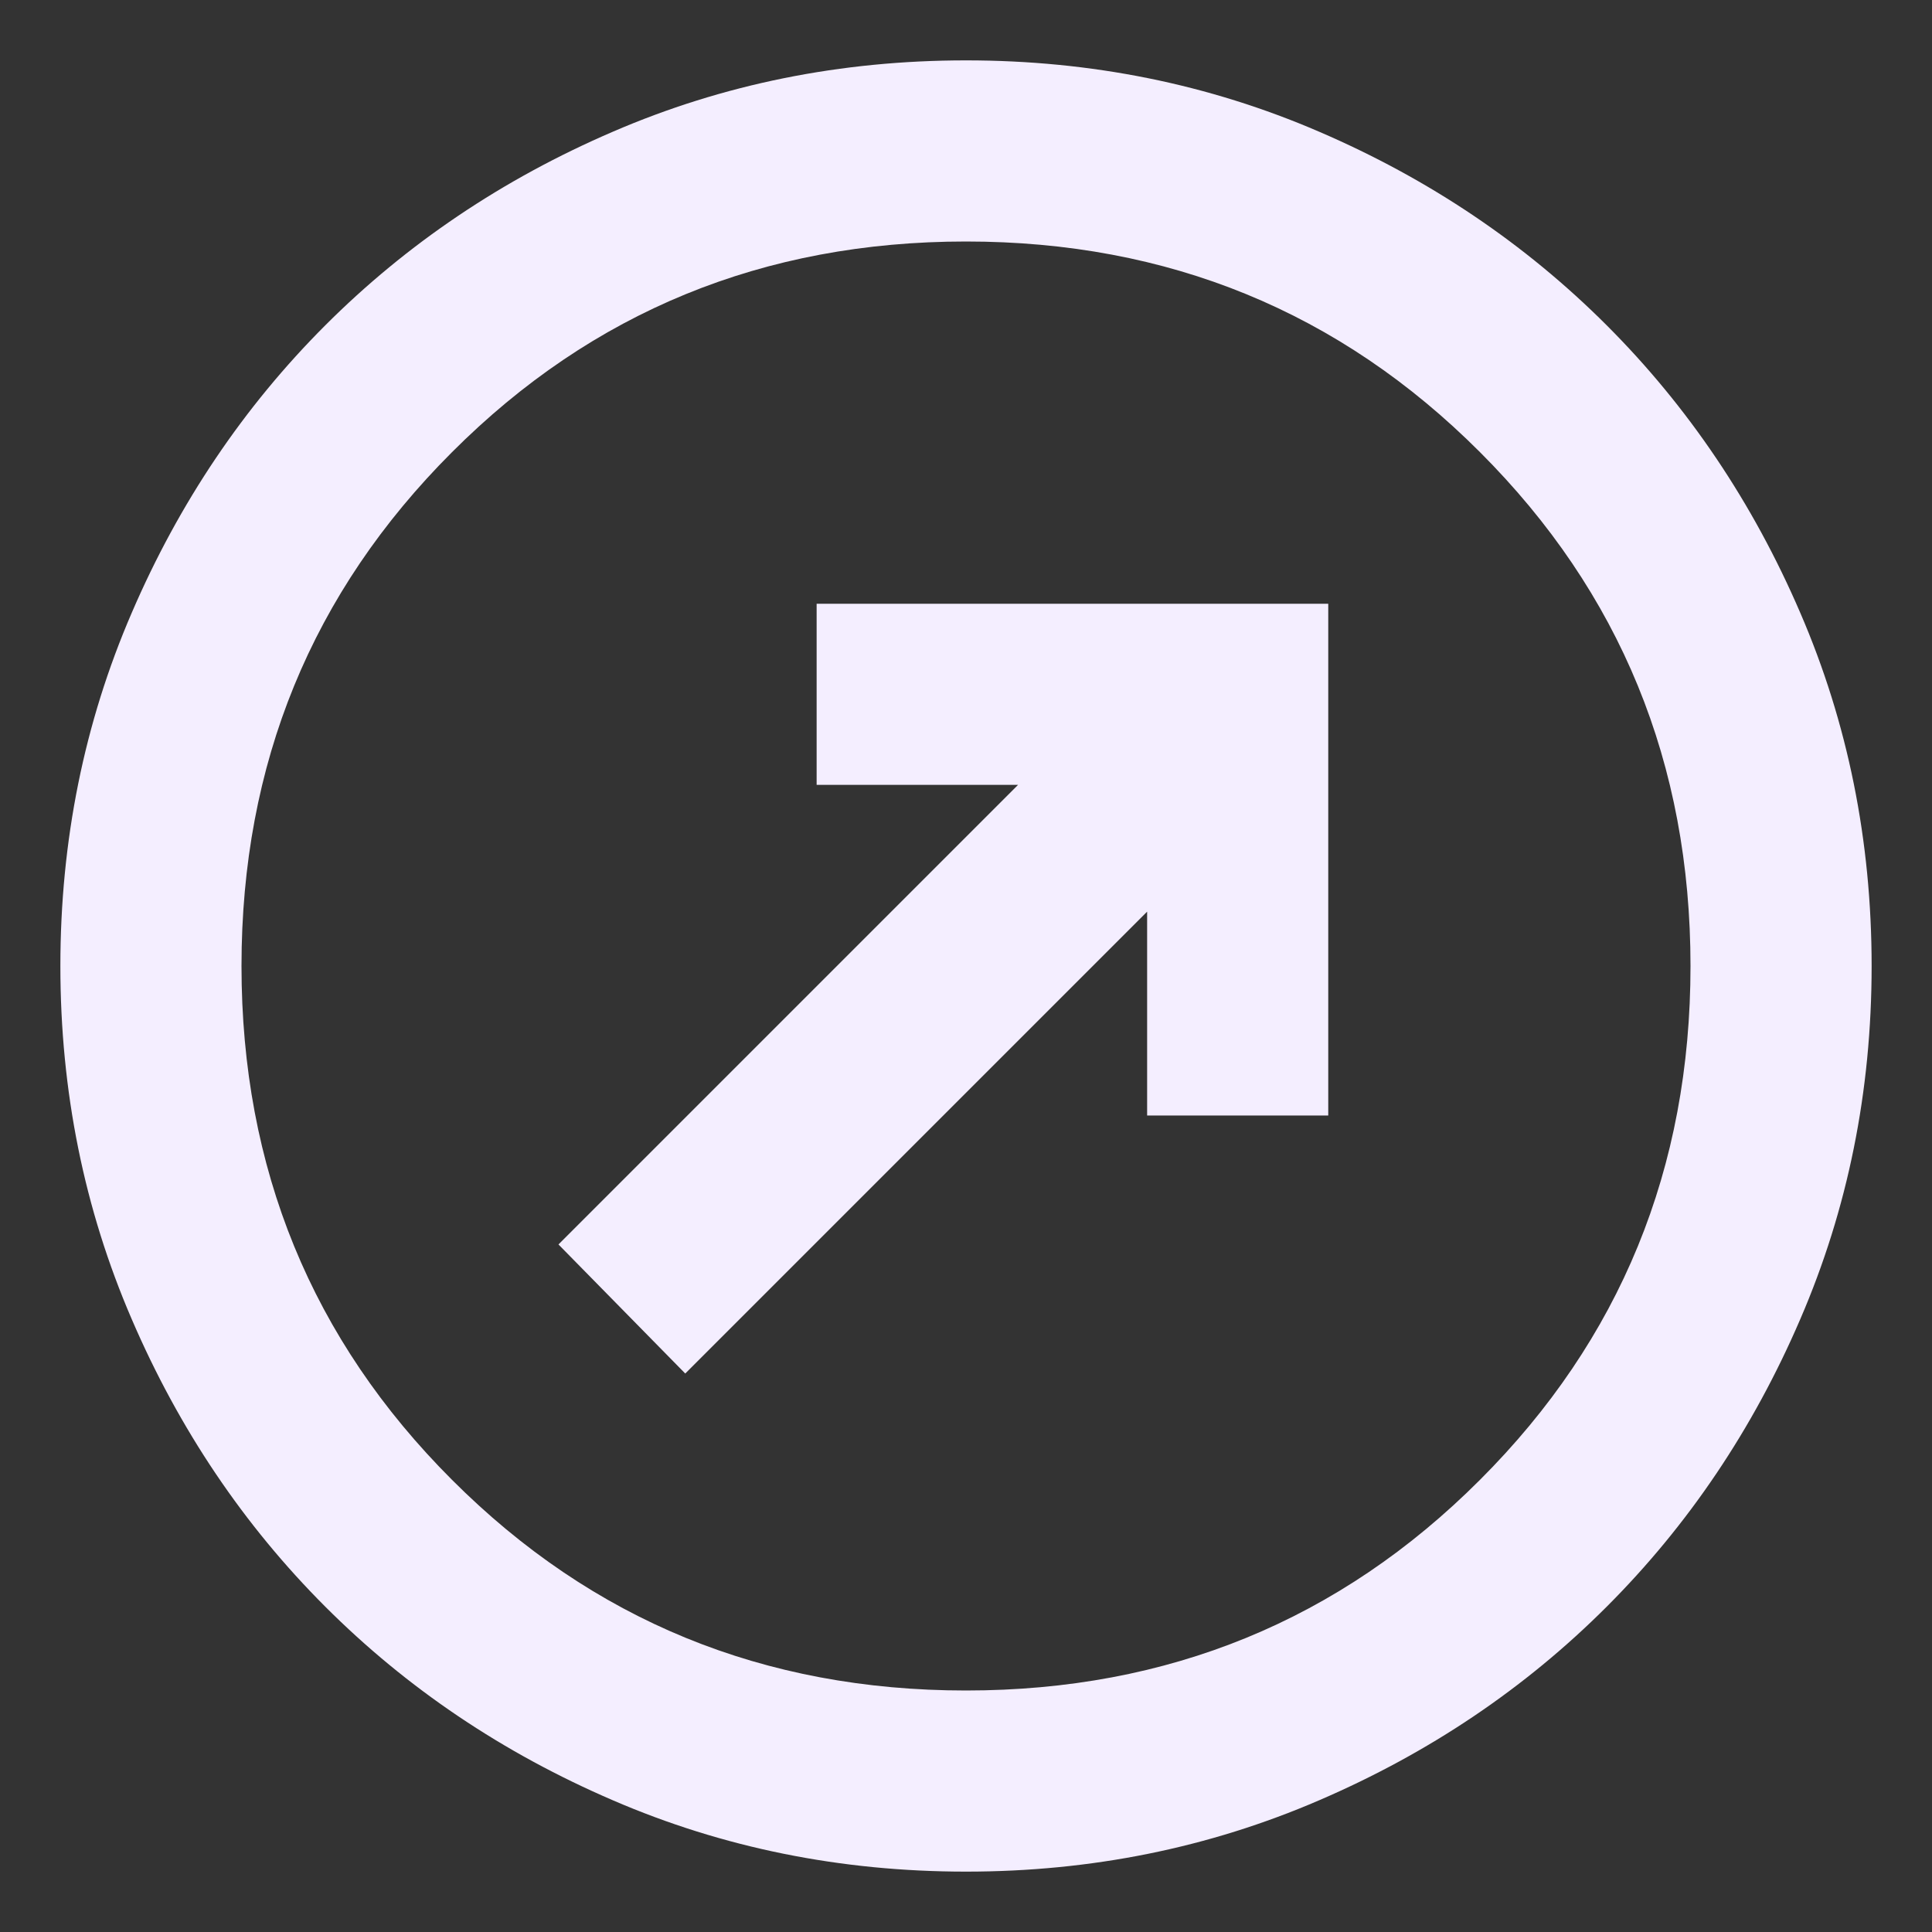 <svg width="16" height="16" viewBox="0 0 16 16" fill="none" xmlns="http://www.w3.org/2000/svg">
<rect x="0" y="0" width="16" height="16" fill="#333333" stroke="none"/>
<path d="M5.675 11.375L9.5 7.55V9.238H11V5H6.763V6.5H8.431L4.625 10.306L5.675 11.375ZM8 15.5C6.963 15.5 5.987 15.303 5.075 14.909C4.162 14.516 3.369 13.981 2.694 13.306C2.019 12.631 1.484 11.838 1.091 10.925C0.697 10.012 0.5 9.037 0.5 8C0.5 6.963 0.697 5.987 1.091 5.075C1.484 4.162 2.019 3.369 2.694 2.694C3.369 2.019 4.162 1.484 5.075 1.091C5.987 0.697 6.963 0.5 8 0.5C9.037 0.5 10.012 0.697 10.925 1.091C11.838 1.484 12.631 2.019 13.306 2.694C13.981 3.369 14.516 4.162 14.909 5.075C15.303 5.987 15.5 6.963 15.5 8C15.5 9.037 15.303 10.012 14.909 10.925C14.516 11.838 13.981 12.631 13.306 13.306C12.631 13.981 11.838 14.516 10.925 14.909C10.012 15.303 9.037 15.5 8 15.5ZM8 14C9.675 14 11.094 13.419 12.256 12.256C13.419 11.094 14 9.675 14 8C14 6.325 13.419 4.906 12.256 3.744C11.094 2.581 9.675 2 8 2C6.325 2 4.906 2.581 3.744 3.744C2.581 4.906 2 6.325 2 8C2 9.675 2.581 11.094 3.744 12.256C4.906 13.419 6.325 14 8 14Z" fill="#F4EEFF"/>
</svg>
